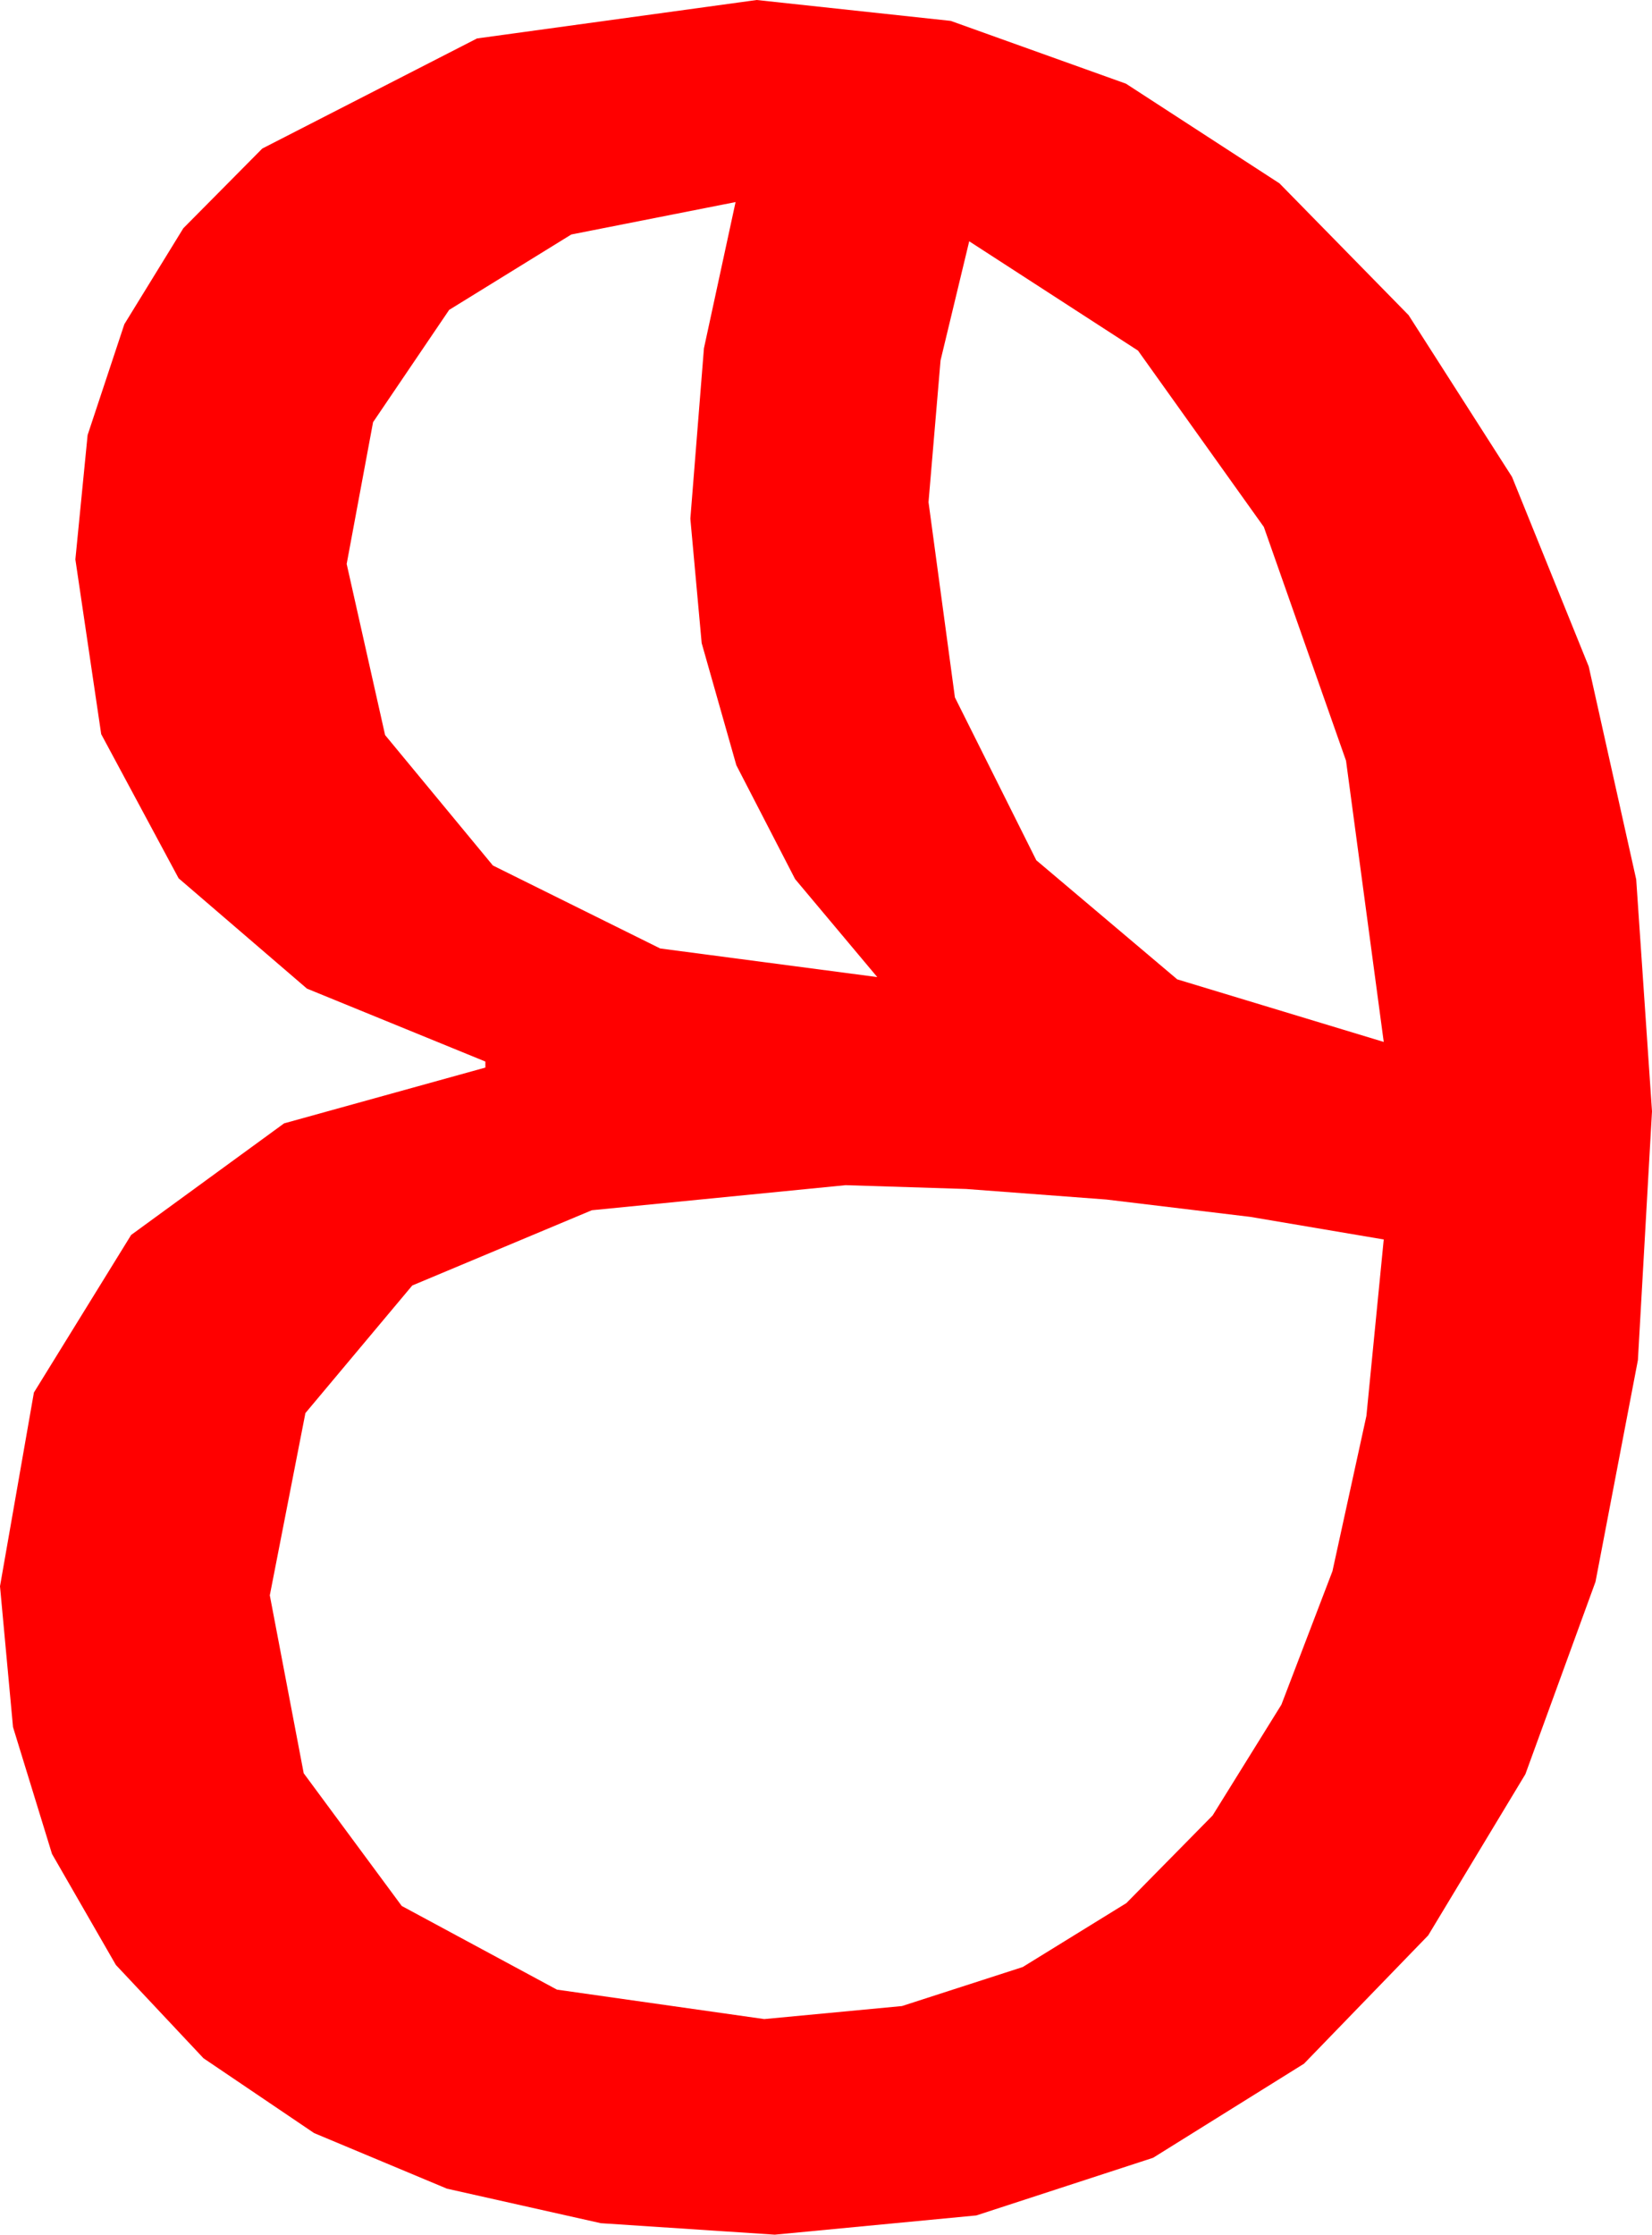 <?xml version="1.0" encoding="utf-8"?>
<!DOCTYPE svg PUBLIC "-//W3C//DTD SVG 1.1//EN" "http://www.w3.org/Graphics/SVG/1.1/DTD/svg11.dtd">
<svg width="32.109" height="43.418" xmlns="http://www.w3.org/2000/svg" xmlns:xlink="http://www.w3.org/1999/xlink" xmlns:xml="http://www.w3.org/XML/1998/namespace" version="1.1">
  <g>
    <g>
      <path style="fill:#FF0000;fill-opacity:1" d="M16.436,23.027L11.503,23.514 8.013,24.976 5.936,27.455 5.244,30.996 5.903,34.453 7.808,37.031 10.825,38.657 14.854,39.229 17.531,38.976 19.878,38.218 21.892,36.976 23.569,35.273 24.906,33.12 25.898,30.527 26.558,27.51 26.895,24.082 24.302,23.643 21.504,23.306 18.779,23.101 16.436,23.027z M18.838,4.688L18.281,7.002 18.047,9.756 18.56,13.55 20.142,16.714 22.881,19.028 26.895,20.244 26.162,14.78 24.565,10.239 22.119,6.812 18.838,4.688z M14.297,3.926L11.104,4.556 8.73,6.021 7.251,8.203 6.738,10.957 7.485,14.282 9.58,16.816 12.832,18.428 17.051,18.984 15.454,17.08 14.312,14.868 13.638,12.495 13.418,10.078 13.682,6.768 14.297,3.926z M14.707,0L18.479,0.406 21.885,1.626 24.869,3.563 27.378,6.123 29.388,9.265 30.879,12.949 31.802,17.087 32.109,21.592 31.835,26.426 31.011,30.732 29.648,34.471 27.759,37.603 25.345,40.096 22.412,41.924 18.977,43.044 15.059,43.418 11.678,43.195 8.687,42.524 6.105,41.444 3.955,39.99 2.252,38.177 1.011,36.021 0.253,33.556 0,30.82 0.659,27.056 2.549,23.994 5.522,21.826 9.434,20.742 9.434,20.625 5.966,19.208 3.472,17.065 1.967,14.264 1.465,10.869 1.703,8.452 2.417,6.299 3.563,4.435 5.098,2.886 9.272,0.747 14.707,0z" />
    </g>
  </g>
</svg>